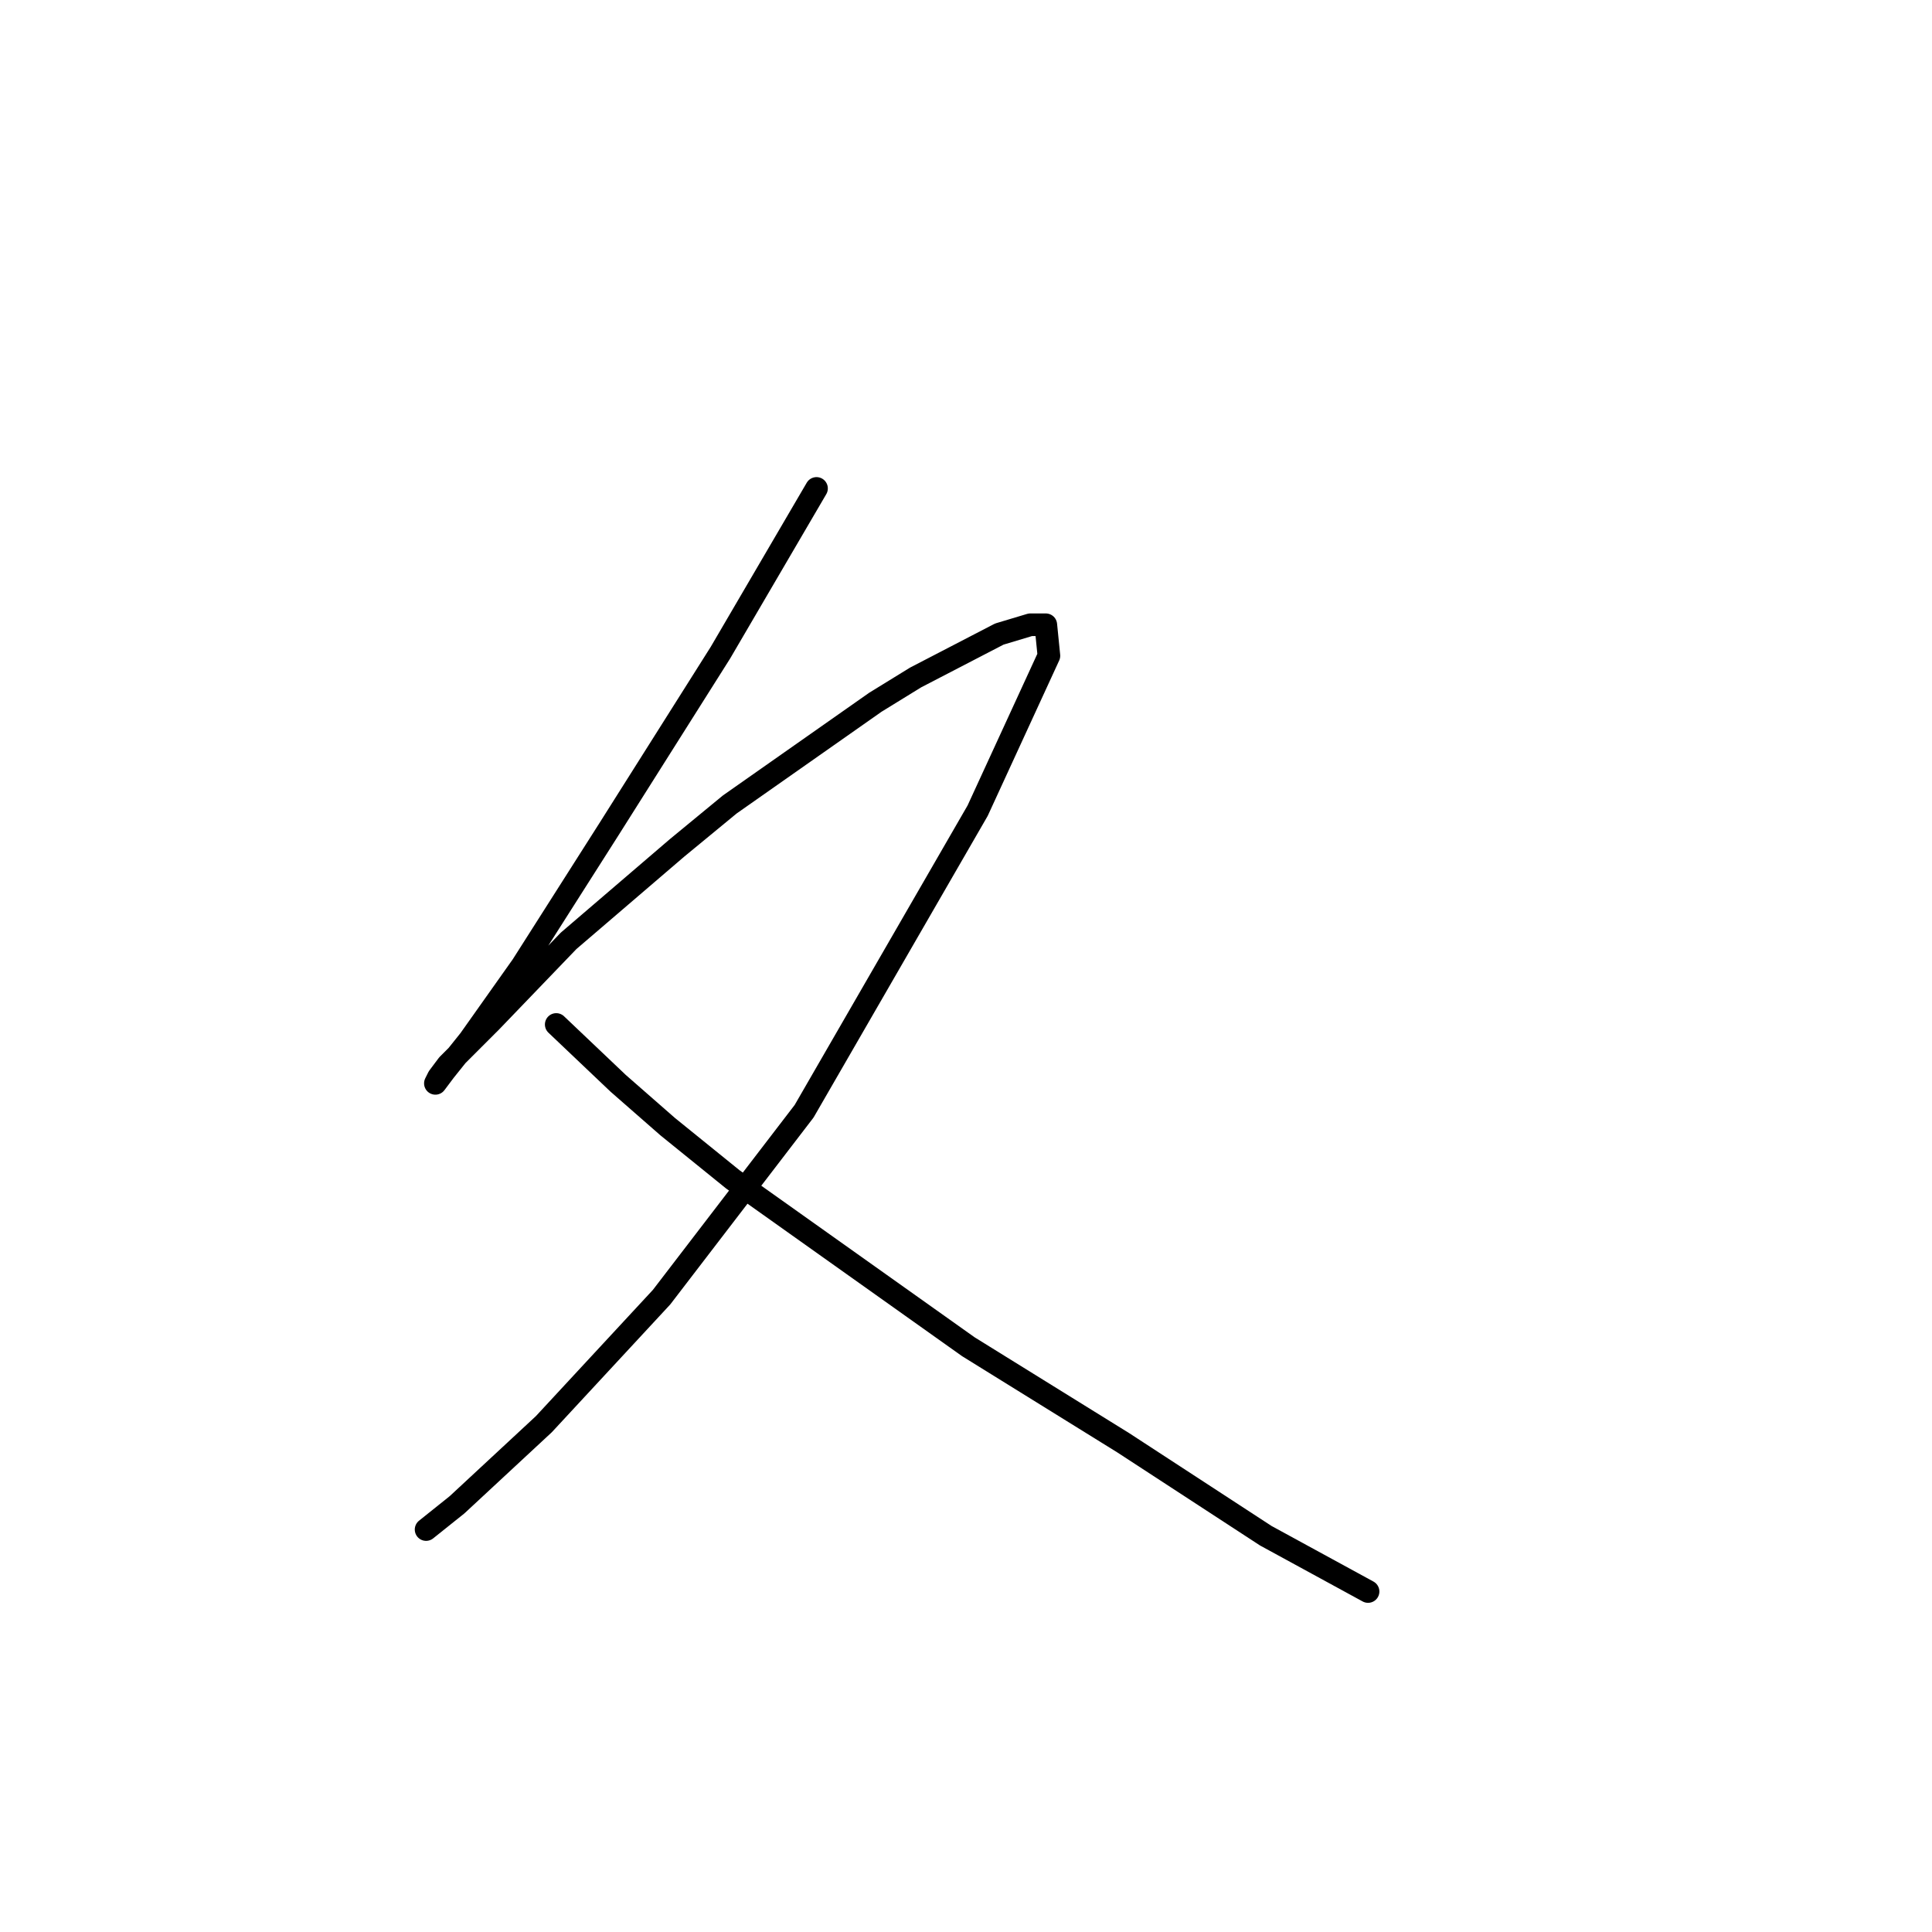 <?xml version="1.0" standalone="no"?>
    <svg width="256" height="256" xmlns="http://www.w3.org/2000/svg" version="1.1">
    <polyline stroke="black" stroke-width="3" stroke-linecap="round" fill="transparent" stroke-linejoin="round" points="108.192 64.72 95.464 86.48 80.684 109.883 69.188 127.948 62.208 137.802 58.923 141.907 57.692 143.55 58.102 142.729 59.334 141.086 65.082 135.338 75.346 124.663 89.716 112.346 96.696 106.598 115.993 93.05 121.33 89.765 132.416 84.017 136.521 82.785 138.574 82.785 138.985 86.891 129.542 107.42 106.55 147.245 87.663 171.879 72.062 188.713 60.566 199.387 56.46 202.672 56.46 202.672 " />
        <polyline stroke="black" stroke-width="3" stroke-linecap="round" fill="transparent" stroke-linejoin="round" points="73.704 135.749 81.915 143.55 88.484 149.298 97.107 156.277 128.31 178.448 148.838 191.176 167.725 203.493 181.274 210.883 181.274 210.883 " />
        </svg>